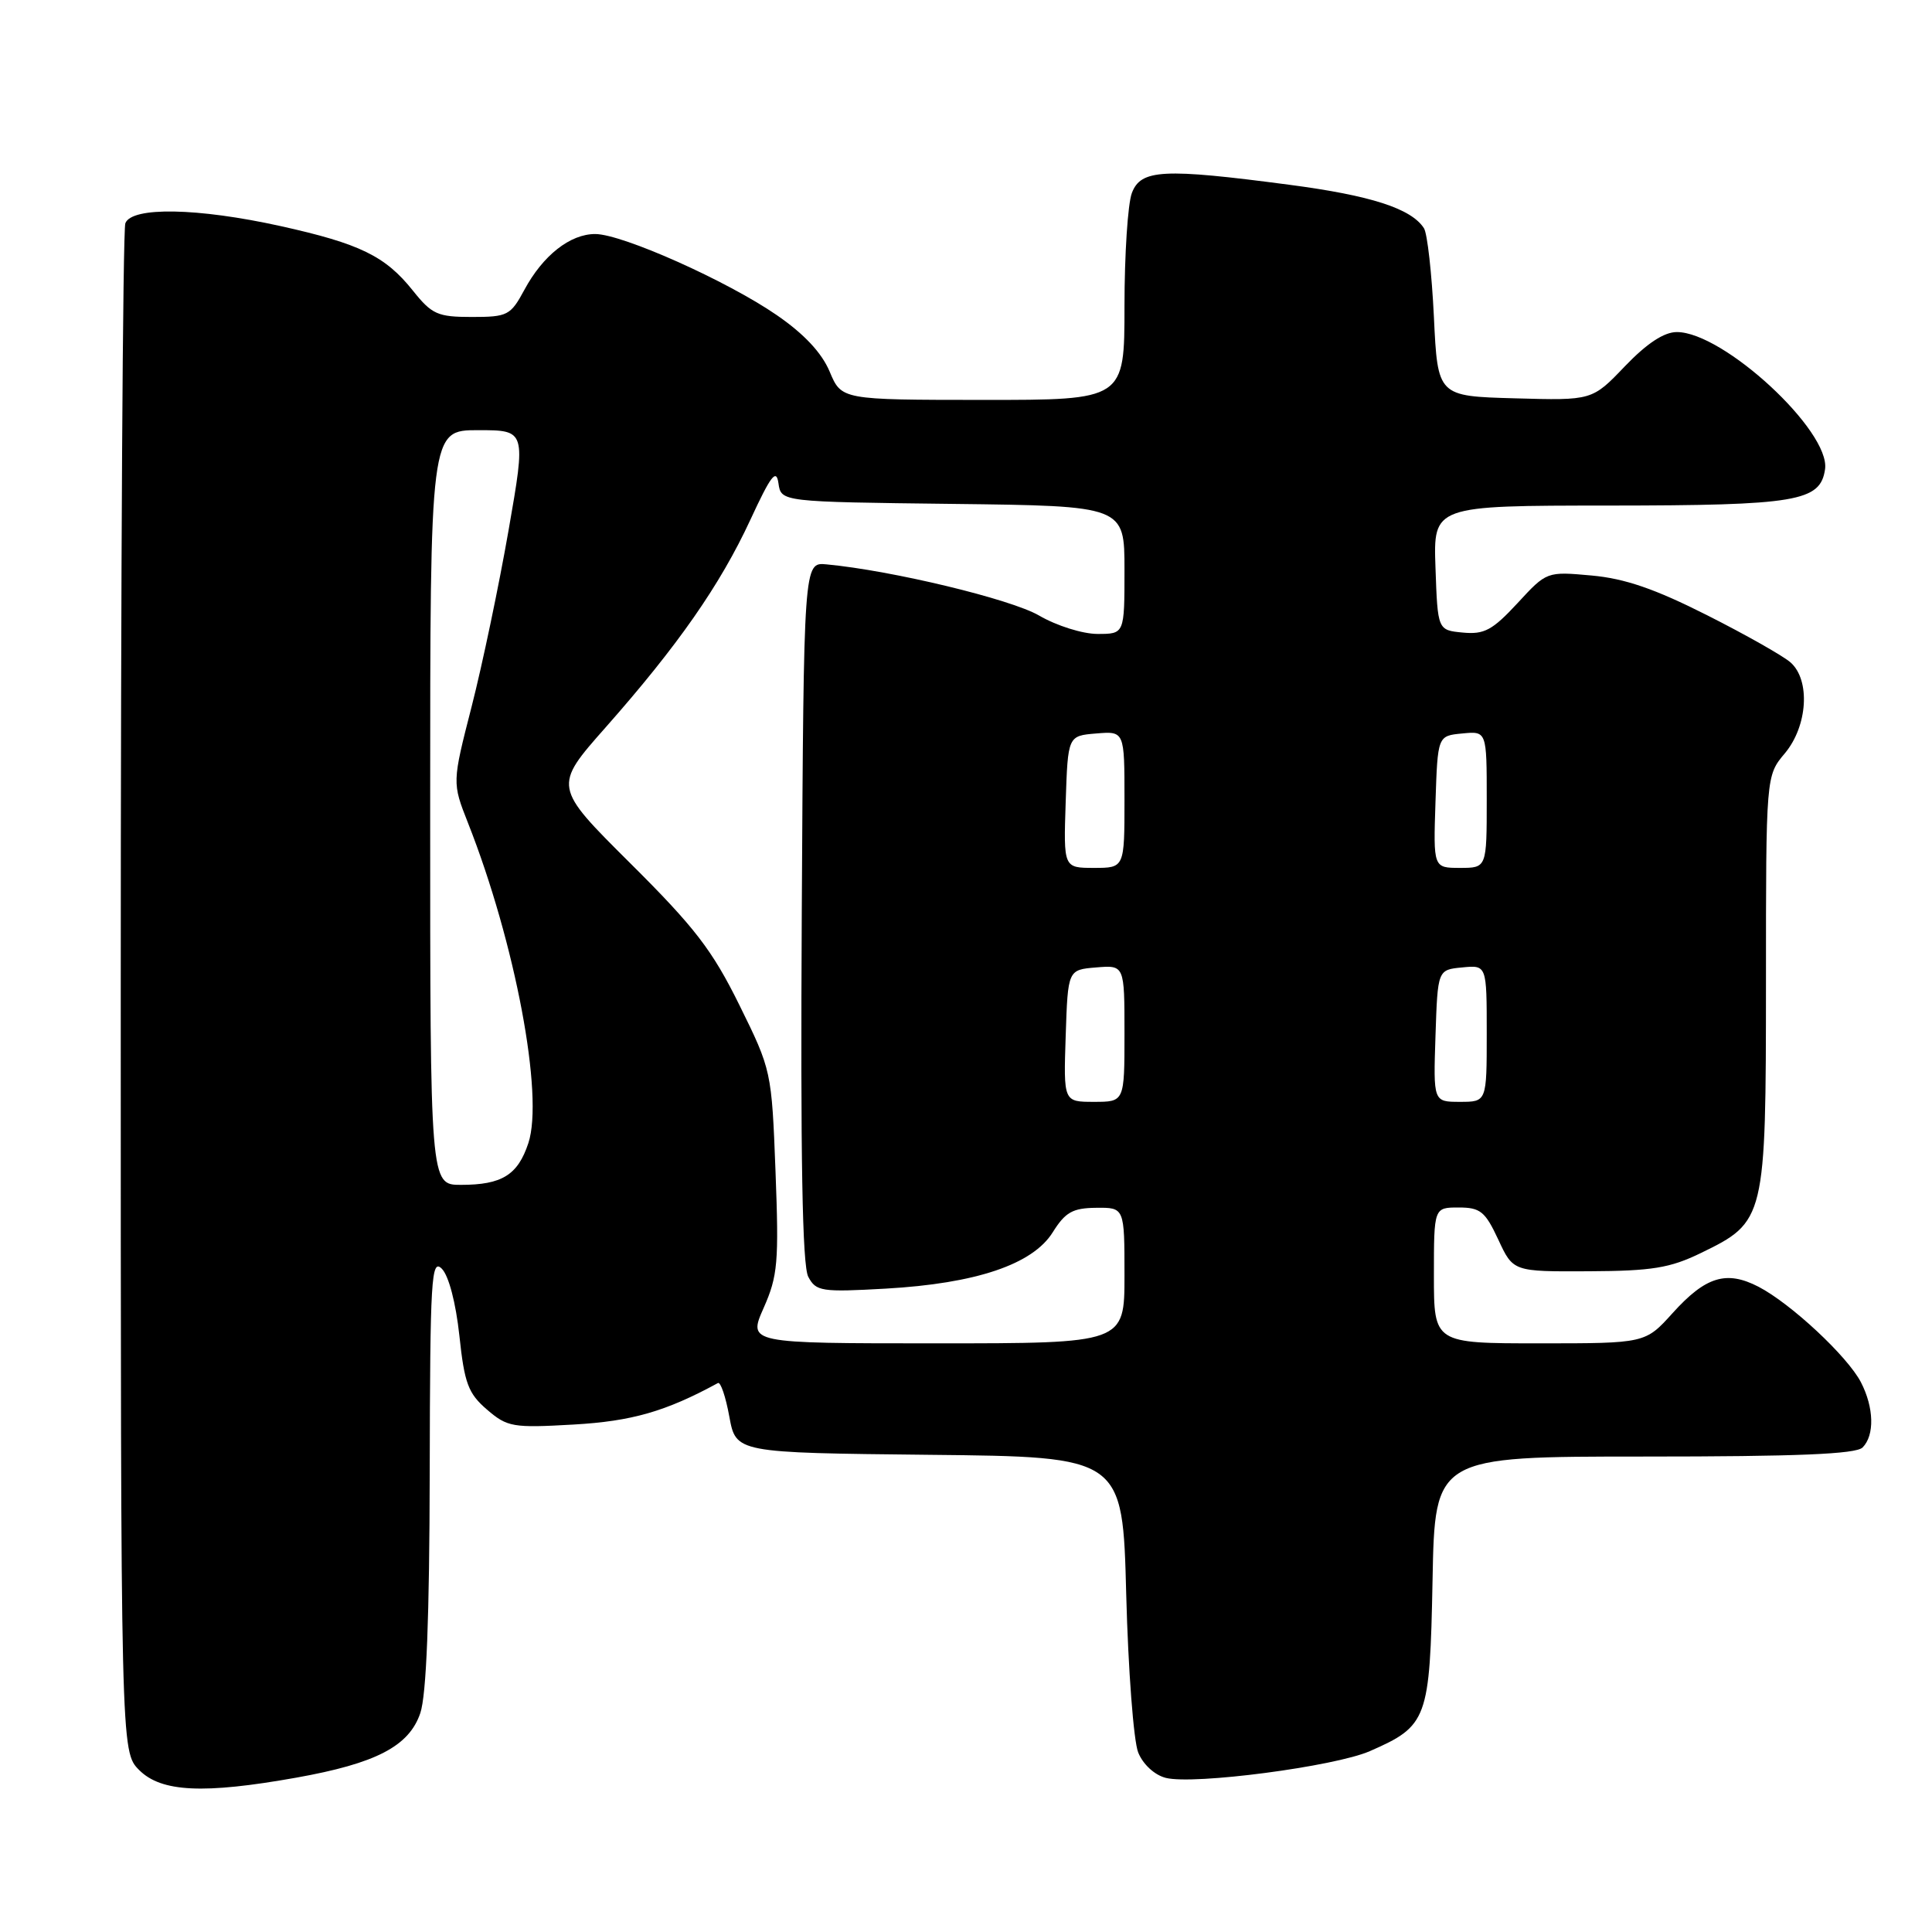 <?xml version="1.0" encoding="UTF-8" standalone="no"?>
<!DOCTYPE svg PUBLIC "-//W3C//DTD SVG 1.1//EN" "http://www.w3.org/Graphics/SVG/1.1/DTD/svg11.dtd" >
<svg xmlns="http://www.w3.org/2000/svg" xmlns:xlink="http://www.w3.org/1999/xlink" version="1.1" viewBox="0 0 256 256">
 <g >
 <path fill="currentColor"
d=" M 39.25 235.55 C 49.83 233.66 54.20 231.39 55.69 227.00 C 56.50 224.63 56.91 214.33 56.94 195.04 C 56.99 169.39 57.15 166.72 58.54 168.11 C 59.46 169.03 60.40 172.63 60.87 176.98 C 61.54 183.31 62.04 184.64 64.53 186.78 C 67.23 189.10 67.94 189.22 76.00 188.76 C 83.72 188.32 88.21 187.03 95.13 183.26 C 95.48 183.07 96.16 185.07 96.64 187.71 C 97.52 192.50 97.52 192.50 123.14 192.77 C 148.76 193.03 148.76 193.03 149.23 211.27 C 149.49 221.29 150.21 230.72 150.82 232.22 C 151.46 233.80 153.00 235.21 154.48 235.58 C 158.20 236.52 176.85 234.07 181.50 232.04 C 189.16 228.69 189.46 227.86 189.82 209.40 C 190.13 193.00 190.13 193.00 217.87 193.00 C 238.10 193.00 245.92 192.68 246.80 191.80 C 248.41 190.19 248.32 186.51 246.58 183.15 C 244.80 179.72 237.29 172.72 233.01 170.50 C 228.75 168.30 226.01 169.14 221.63 173.99 C 218.01 178.00 218.01 178.00 204.00 178.00 C 190.00 178.00 190.00 178.00 190.00 169.00 C 190.00 160.00 190.00 160.00 193.28 160.00 C 196.15 160.00 196.79 160.52 198.53 164.25 C 200.50 168.50 200.50 168.50 210.50 168.45 C 218.91 168.41 221.28 168.02 225.36 166.04 C 233.92 161.88 233.99 161.59 234.00 130.14 C 234.00 102.79 234.00 102.79 236.50 99.82 C 239.53 96.21 239.91 90.11 237.25 87.77 C 236.29 86.92 231.31 84.10 226.18 81.51 C 219.29 78.03 215.31 76.66 210.91 76.26 C 204.95 75.72 204.95 75.72 201.07 79.93 C 197.76 83.50 196.67 84.09 193.84 83.82 C 190.50 83.50 190.50 83.50 190.21 75.25 C 189.92 67.00 189.92 67.00 213.21 66.99 C 238.12 66.97 241.21 66.45 241.83 62.17 C 242.55 57.12 228.37 44.00 222.19 44.00 C 220.49 44.00 218.23 45.49 215.31 48.53 C 210.97 53.07 210.97 53.07 200.73 52.78 C 190.50 52.50 190.50 52.50 190.00 42.00 C 189.72 36.22 189.13 30.93 188.68 30.24 C 187.00 27.63 181.65 25.90 170.82 24.48 C 154.14 22.28 151.17 22.43 149.98 25.57 C 149.44 26.98 149.00 33.73 149.00 40.57 C 149.00 53.00 149.00 53.00 130.25 52.99 C 111.50 52.98 111.50 52.98 109.93 49.23 C 108.88 46.74 106.54 44.24 102.92 41.75 C 96.34 37.22 82.49 31.03 78.88 31.01 C 75.55 31.00 71.94 33.84 69.48 38.41 C 67.65 41.80 67.26 42.00 62.52 42.00 C 57.98 42.00 57.23 41.66 54.71 38.51 C 51.06 33.93 47.69 32.29 37.19 29.96 C 26.19 27.53 17.46 27.37 16.61 29.58 C 16.27 30.45 16.00 76.37 16.00 131.63 C 16.00 232.09 16.00 232.09 18.45 234.55 C 21.38 237.47 26.97 237.74 39.25 235.55 Z  M 101.19 173.30 C 103.06 169.08 103.22 167.26 102.76 155.22 C 102.25 141.91 102.22 141.79 97.97 133.17 C 94.37 125.88 92.06 122.88 83.50 114.37 C 73.31 104.23 73.31 104.23 80.26 96.37 C 89.81 85.56 95.42 77.52 99.42 68.89 C 102.15 62.99 102.87 62.05 103.15 64.04 C 103.50 66.50 103.50 66.50 126.25 66.77 C 149.00 67.04 149.00 67.04 149.00 75.52 C 149.00 84.00 149.00 84.00 145.43 84.00 C 143.45 84.00 139.99 82.91 137.68 81.56 C 133.95 79.39 118.18 75.59 109.50 74.78 C 106.50 74.50 106.50 74.50 106.24 120.80 C 106.06 153.40 106.31 167.71 107.10 169.18 C 108.13 171.12 108.84 171.23 117.36 170.75 C 129.34 170.07 136.83 167.54 139.49 163.29 C 141.16 160.62 142.13 160.07 145.25 160.04 C 149.00 160.00 149.00 160.00 149.00 169.00 C 149.00 178.00 149.00 178.00 124.06 178.00 C 99.11 178.00 99.11 178.00 101.19 173.30 Z  M 57.00 107.00 C 57.00 57.00 57.00 57.00 63.35 57.00 C 69.70 57.00 69.70 57.00 67.39 70.25 C 66.12 77.54 63.92 88.05 62.50 93.60 C 59.91 103.71 59.91 103.71 62.01 109.04 C 68.27 124.90 72.09 145.18 70.01 151.47 C 68.61 155.70 66.51 157.00 61.07 157.00 C 57.00 157.00 57.00 157.00 57.00 107.00 Z  M 141.21 137.25 C 141.50 128.50 141.50 128.50 145.25 128.19 C 149.00 127.88 149.00 127.88 149.00 136.94 C 149.00 146.00 149.00 146.00 144.96 146.00 C 140.92 146.00 140.92 146.00 141.21 137.25 Z  M 190.21 137.25 C 190.50 128.50 190.50 128.50 193.75 128.19 C 197.00 127.87 197.00 127.87 197.00 136.94 C 197.00 146.00 197.00 146.00 193.46 146.00 C 189.92 146.00 189.92 146.00 190.21 137.25 Z  M 141.21 106.25 C 141.50 97.50 141.50 97.50 145.25 97.19 C 149.00 96.88 149.00 96.88 149.00 105.94 C 149.00 115.00 149.00 115.00 144.96 115.00 C 140.92 115.00 140.92 115.00 141.21 106.25 Z  M 190.21 106.25 C 190.50 97.50 190.50 97.50 193.75 97.19 C 197.00 96.87 197.00 96.87 197.00 105.94 C 197.00 115.00 197.00 115.00 193.46 115.00 C 189.92 115.00 189.92 115.00 190.21 106.25 Z "/>
</g>
</svg>